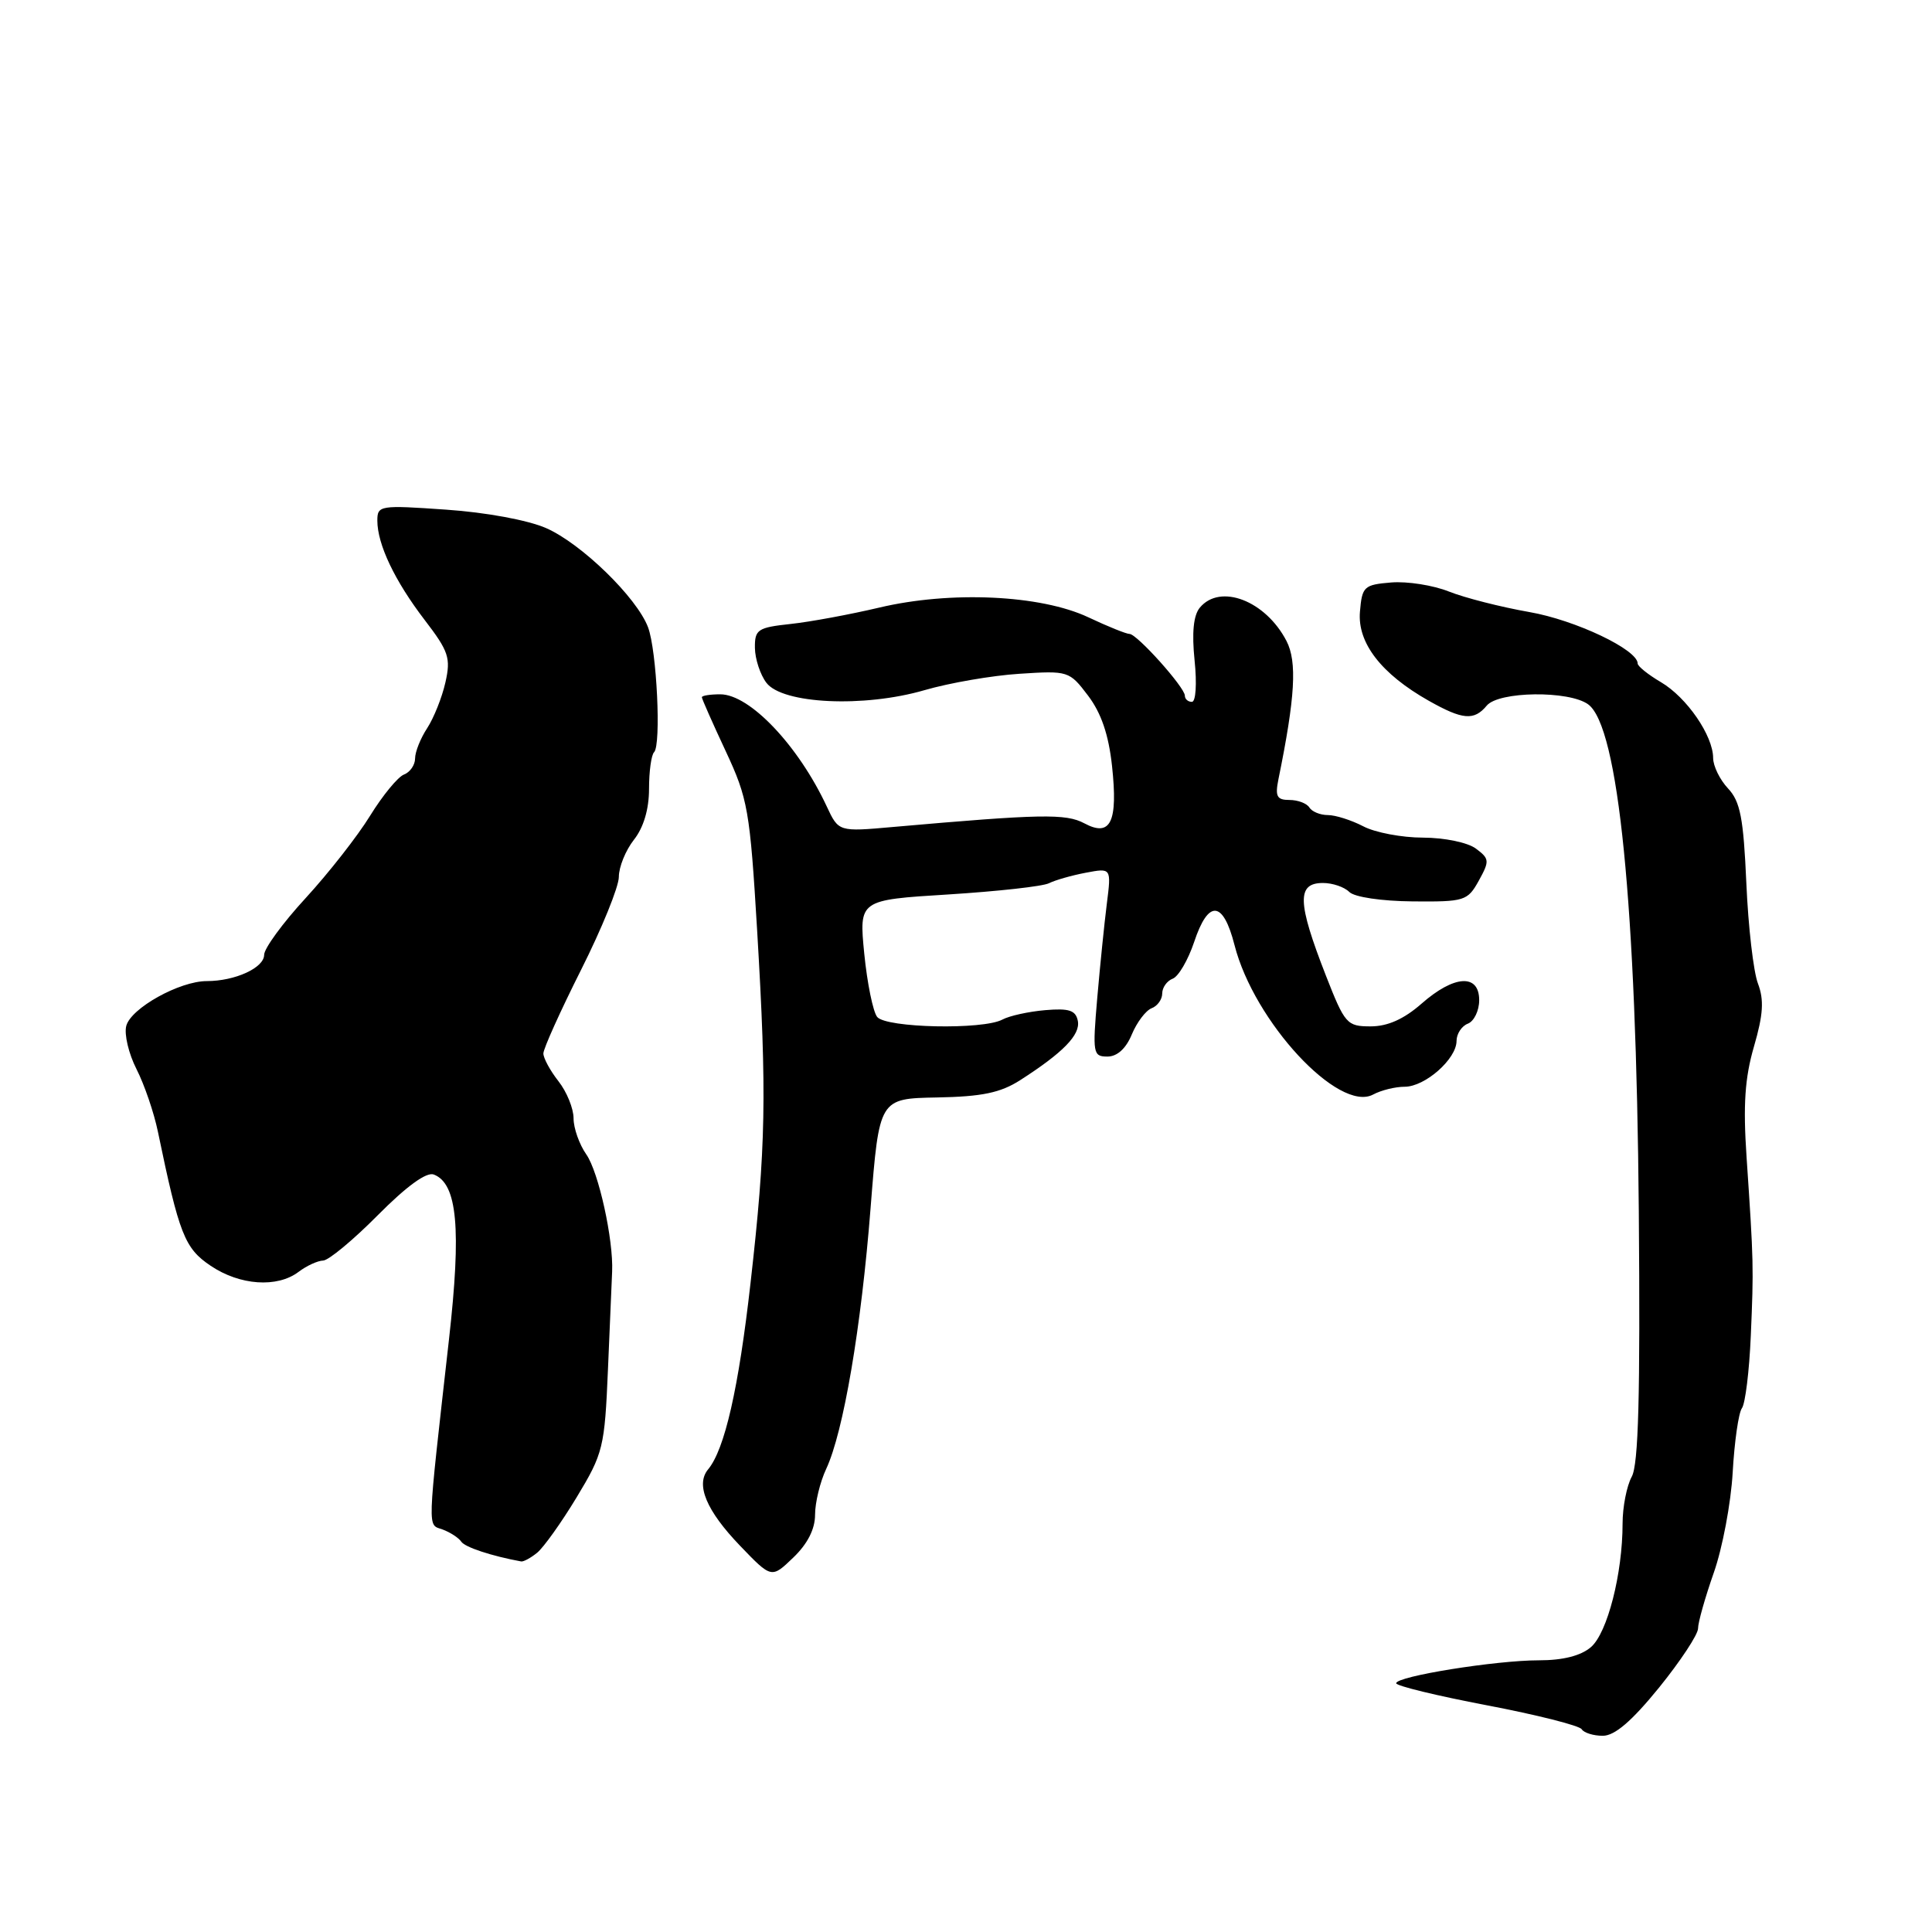 <?xml version="1.0" encoding="UTF-8" standalone="no"?>
<!DOCTYPE svg PUBLIC "-//W3C//DTD SVG 1.1//EN" "http://www.w3.org/Graphics/SVG/1.1/DTD/svg11.dtd" >
<svg xmlns="http://www.w3.org/2000/svg" xmlns:xlink="http://www.w3.org/1999/xlink" version="1.1" viewBox="0 0 256 256">
 <g >
 <path fill="currentColor"
d=" M 219.83 223.62 C 222.67 220.11 225.00 216.58 225.00 215.78 C 225.00 214.97 225.94 211.66 227.08 208.41 C 228.23 205.16 229.36 199.17 229.59 195.10 C 229.82 191.03 230.37 187.20 230.81 186.60 C 231.26 185.99 231.79 181.68 231.99 177.00 C 232.38 167.89 232.37 167.27 231.43 153.34 C 230.96 146.41 231.20 142.83 232.41 138.67 C 233.64 134.44 233.76 132.50 232.94 130.33 C 232.34 128.77 231.65 122.79 231.40 117.03 C 231.02 108.40 230.60 106.20 228.97 104.47 C 227.89 103.32 227.00 101.50 227.00 100.44 C 226.99 97.47 223.51 92.41 220.08 90.39 C 218.38 89.39 217.00 88.28 217.00 87.92 C 217.00 86.08 208.74 82.16 202.65 81.10 C 198.89 80.44 194.10 79.22 192.01 78.39 C 189.92 77.55 186.48 77.01 184.35 77.18 C 180.73 77.48 180.48 77.71 180.20 81.06 C 179.85 85.19 183.03 89.30 189.31 92.85 C 193.81 95.39 195.32 95.52 197.00 93.50 C 198.58 91.59 207.90 91.48 210.44 93.33 C 214.46 96.27 216.81 119.81 217.15 160.50 C 217.35 184.92 217.11 194.07 216.21 195.68 C 215.55 196.89 215.00 199.68 215.00 201.89 C 215.00 208.51 212.99 216.37 210.81 218.25 C 209.47 219.40 207.11 220.00 203.91 220.00 C 198.20 220.00 185.00 222.12 185.00 223.04 C 185.00 223.39 190.41 224.70 197.02 225.96 C 203.63 227.22 209.28 228.65 209.58 229.13 C 209.88 229.61 211.14 230.00 212.38 230.00 C 213.96 230.00 216.22 228.06 219.83 223.62 Z  M 108.00 200.71 C 108.00 199.11 108.66 196.38 109.47 194.65 C 111.76 189.76 114.12 175.90 115.36 160.03 C 116.50 145.56 116.50 145.56 124.16 145.42 C 130.11 145.31 132.56 144.80 135.16 143.14 C 140.87 139.48 143.17 137.12 142.82 135.28 C 142.54 133.87 141.67 133.58 138.49 133.85 C 136.30 134.04 133.74 134.60 132.82 135.10 C 130.23 136.48 117.42 136.21 116.23 134.75 C 115.68 134.06 114.91 130.29 114.52 126.38 C 113.82 119.25 113.82 119.25 125.66 118.52 C 132.17 118.11 138.18 117.45 139.00 117.03 C 139.82 116.62 142.02 115.99 143.88 115.64 C 147.26 115.00 147.26 115.00 146.66 119.75 C 146.33 122.36 145.76 127.99 145.39 132.25 C 144.76 139.58 144.83 140.00 146.74 140.00 C 148.03 140.00 149.20 138.94 149.97 137.07 C 150.64 135.46 151.82 133.90 152.59 133.60 C 153.37 133.31 154.00 132.42 154.00 131.64 C 154.00 130.85 154.63 129.97 155.39 129.68 C 156.16 129.39 157.43 127.20 158.23 124.82 C 160.11 119.16 162.07 119.31 163.58 125.23 C 166.17 135.38 177.39 147.47 181.95 145.03 C 183.01 144.46 184.88 144.00 186.12 144.00 C 188.83 144.00 193.00 140.32 193.00 137.93 C 193.00 136.99 193.68 135.95 194.50 135.64 C 195.32 135.32 196.00 133.92 196.00 132.53 C 196.00 128.99 192.68 129.19 188.35 133.00 C 186.02 135.04 183.87 136.00 181.62 136.00 C 178.47 136.00 178.20 135.69 175.68 129.25 C 171.89 119.54 171.82 117.00 175.30 117.00 C 176.57 117.00 178.13 117.53 178.79 118.19 C 179.47 118.87 183.04 119.40 187.18 119.44 C 194.07 119.50 194.46 119.38 195.95 116.69 C 197.39 114.08 197.37 113.79 195.56 112.44 C 194.47 111.63 191.40 111.00 188.56 110.99 C 185.78 110.99 182.21 110.32 180.64 109.49 C 179.06 108.67 176.95 108.00 175.94 108.00 C 174.94 108.00 173.84 107.55 173.50 107.00 C 173.16 106.45 171.97 106.00 170.86 106.00 C 169.19 106.00 168.94 105.53 169.40 103.25 C 171.62 92.38 171.89 87.69 170.47 84.94 C 167.70 79.59 161.68 77.27 158.98 80.52 C 158.14 81.54 157.91 83.83 158.29 87.52 C 158.61 90.63 158.45 93.00 157.93 93.00 C 157.42 93.00 157.00 92.63 157.00 92.18 C 157.00 91.08 150.65 84.00 149.67 84.00 C 149.24 84.00 146.78 83.01 144.20 81.79 C 137.88 78.82 125.95 78.27 116.50 80.51 C 112.65 81.42 107.36 82.40 104.75 82.68 C 100.40 83.15 100.00 83.41 100.03 85.85 C 100.05 87.31 100.73 89.39 101.55 90.47 C 103.68 93.28 114.46 93.79 122.50 91.45 C 125.80 90.49 131.46 89.51 135.07 89.28 C 141.55 88.86 141.69 88.90 144.17 92.17 C 145.92 94.48 146.90 97.35 147.35 101.50 C 148.15 108.94 147.17 110.97 143.67 109.09 C 141.23 107.79 137.94 107.85 118.31 109.58 C 111.12 110.22 111.12 110.22 109.55 106.86 C 105.78 98.78 99.34 92.00 95.44 92.00 C 94.10 92.00 93.00 92.17 93.00 92.39 C 93.00 92.60 94.42 95.81 96.15 99.51 C 99.10 105.82 99.37 107.33 100.33 123.37 C 101.62 145.06 101.49 152.06 99.45 170.00 C 97.87 183.98 96.03 192.06 93.82 194.71 C 92.15 196.73 93.60 200.18 98.07 204.83 C 102.23 209.16 102.23 209.16 105.11 206.39 C 107.00 204.58 108.00 202.62 108.00 200.71 Z  M 71.17 205.75 C 72.02 205.06 74.38 201.76 76.41 198.40 C 79.93 192.57 80.12 191.83 80.56 181.40 C 80.82 175.41 81.06 169.60 81.11 168.50 C 81.30 164.29 79.32 155.29 77.69 152.97 C 76.76 151.64 76.00 149.49 76.00 148.19 C 76.00 146.88 75.10 144.67 74.00 143.27 C 72.90 141.87 72.00 140.21 72.00 139.59 C 72.00 138.96 74.25 133.97 77.00 128.50 C 79.75 123.03 82.00 117.49 82.00 116.19 C 82.00 114.88 82.90 112.67 84.00 111.27 C 85.28 109.65 86.00 107.22 86.00 104.53 C 86.00 102.22 86.30 100.03 86.67 99.67 C 87.63 98.70 87.03 86.21 85.87 83.12 C 84.38 79.17 77.03 72.02 72.35 69.97 C 69.94 68.92 64.39 67.89 59.10 67.53 C 50.34 66.92 50.00 66.97 50.00 68.98 C 50.00 72.13 52.31 76.98 56.27 82.15 C 59.46 86.31 59.75 87.19 59.02 90.42 C 58.57 92.42 57.48 95.14 56.60 96.49 C 55.72 97.83 55.00 99.63 55.00 100.50 C 55.00 101.36 54.34 102.32 53.53 102.63 C 52.72 102.94 50.70 105.40 49.04 108.09 C 47.38 110.79 43.54 115.69 40.51 118.99 C 37.48 122.28 35.00 125.67 35.00 126.52 C 35.00 128.24 31.15 130.00 27.40 130.00 C 23.79 130.00 17.34 133.59 16.73 135.94 C 16.44 137.05 17.05 139.63 18.09 141.67 C 19.13 143.71 20.40 147.43 20.92 149.94 C 23.75 163.58 24.46 165.40 27.91 167.72 C 31.78 170.33 36.73 170.67 39.56 168.53 C 40.63 167.72 42.09 167.05 42.82 167.03 C 43.54 167.01 46.80 164.31 50.05 161.03 C 53.87 157.18 56.51 155.26 57.48 155.63 C 60.60 156.83 61.15 162.78 59.49 177.50 C 56.56 203.56 56.61 201.92 58.66 202.67 C 59.67 203.05 60.78 203.77 61.12 204.28 C 61.62 205.02 65.14 206.18 69.06 206.90 C 69.37 206.95 70.32 206.44 71.17 205.75 Z "/>
</g>
</svg>